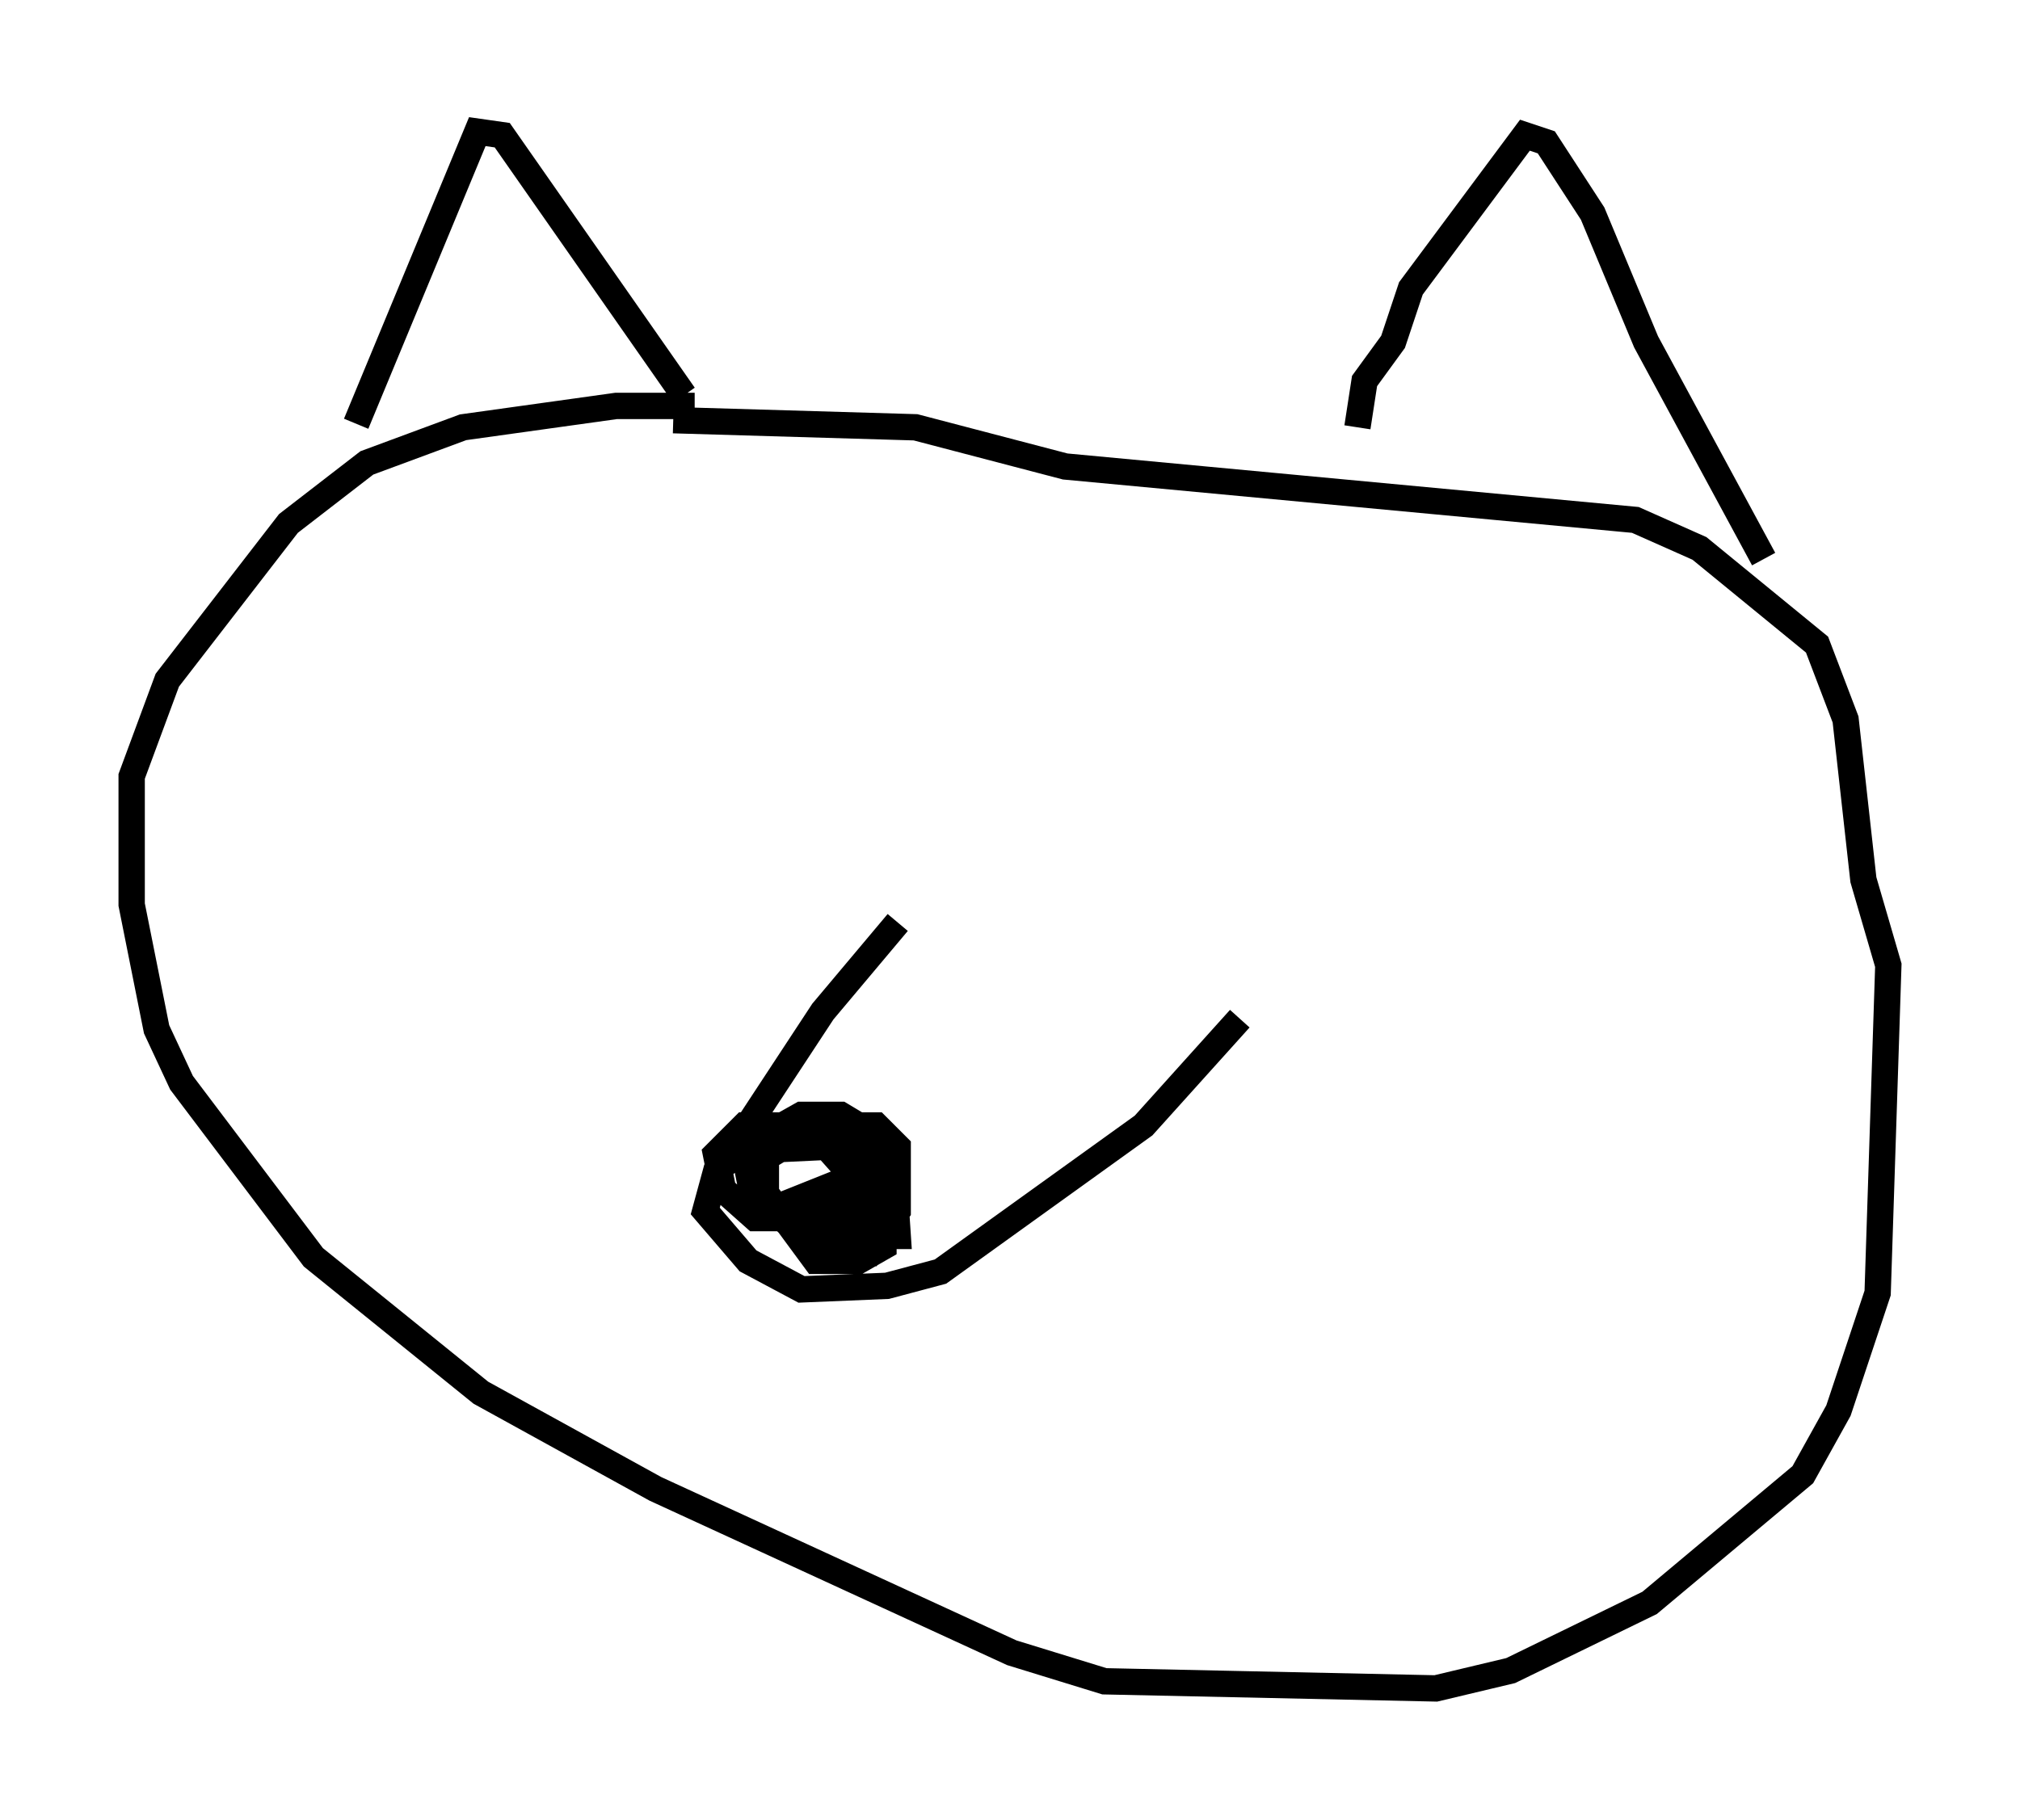 <?xml version="1.0" encoding="utf-8" ?>
<svg baseProfile="full" height="69.133" version="1.1" width="76.711" xmlns="http://www.w3.org/2000/svg" xmlns:ev="http://www.w3.org/2001/xml-events" xmlns:xlink="http://www.w3.org/1999/xlink"><defs /><rect fill="white" height="69.133" width="76.711" x="0" y="0" /><path d="M13.254, 17.855 m0.271, -1.759 l4.601, -11.096 0.947, 0.135 l6.901, 9.878 m25.575, 1.218 l0.271, -1.759 1.083, -1.488 l0.677, -2.03 4.33, -5.819 l0.812, 0.271 1.759, 2.706 l2.03, 4.871 4.465, 8.254 m-40.595, -5.819 l-2.977, 0.0 -5.819, 0.812 l-3.654, 1.353 -2.977, 2.3 l-4.601, 5.954 -1.353, 3.654 l0.0, 4.871 0.947, 4.736 l0.947, 2.03 5.007, 6.631 l6.36, 5.142 6.631, 3.654 l13.532, 6.225 3.518, 1.083 l12.584, 0.271 2.842, -0.677 l5.277, -2.571 5.819, -4.871 l1.353, -2.436 1.488, -4.465 l0.406, -12.449 -0.947, -3.248 l-0.677, -6.089 -1.083, -2.842 l-4.465, -3.654 -2.436, -1.083 l-21.651, -2.03 -5.683, -1.488 l-9.202, -0.271 m8.525, 19.08 l-2.842, 3.383 -3.112, 4.736 m18.944, -4.465 l-3.654, 4.059 -7.713, 5.548 l-2.03, 0.541 -3.248, 0.135 l-2.03, -1.083 -1.624, -1.894 l0.406, -1.488 1.083, -0.947 l2.165, -1.218 1.488, 0.0 l0.677, 0.406 0.677, 1.488 l-0.135, 1.488 -0.677, 0.541 l-3.789, 0.0 -1.218, -1.083 l-0.271, -1.353 1.083, -1.083 l5.007, 0.0 0.812, 0.812 l0.0, 2.436 -1.083, 1.624 l-1.353, 0.135 -1.218, -0.812 l-1.894, -1.759 -0.135, -0.677 l0.135, -0.812 2.842, -0.135 l2.165, 2.436 0.0, 1.353 l-0.947, 0.541 -1.624, 0.0 l-1.894, -2.571 0.0, -1.353 l0.677, -0.406 2.436, 0.0 l1.759, 1.353 0.135, 2.03 l-2.3, 0.0 -1.624, -1.353 l1.353, -0.541 0.812, 0.406 l-1.488, 0.271 -0.135, -0.677 l0.541, 0.812 -0.677, 0.541 l-1.624, -0.677 " fill="none" stroke="black" stroke-width="1" /></svg>
